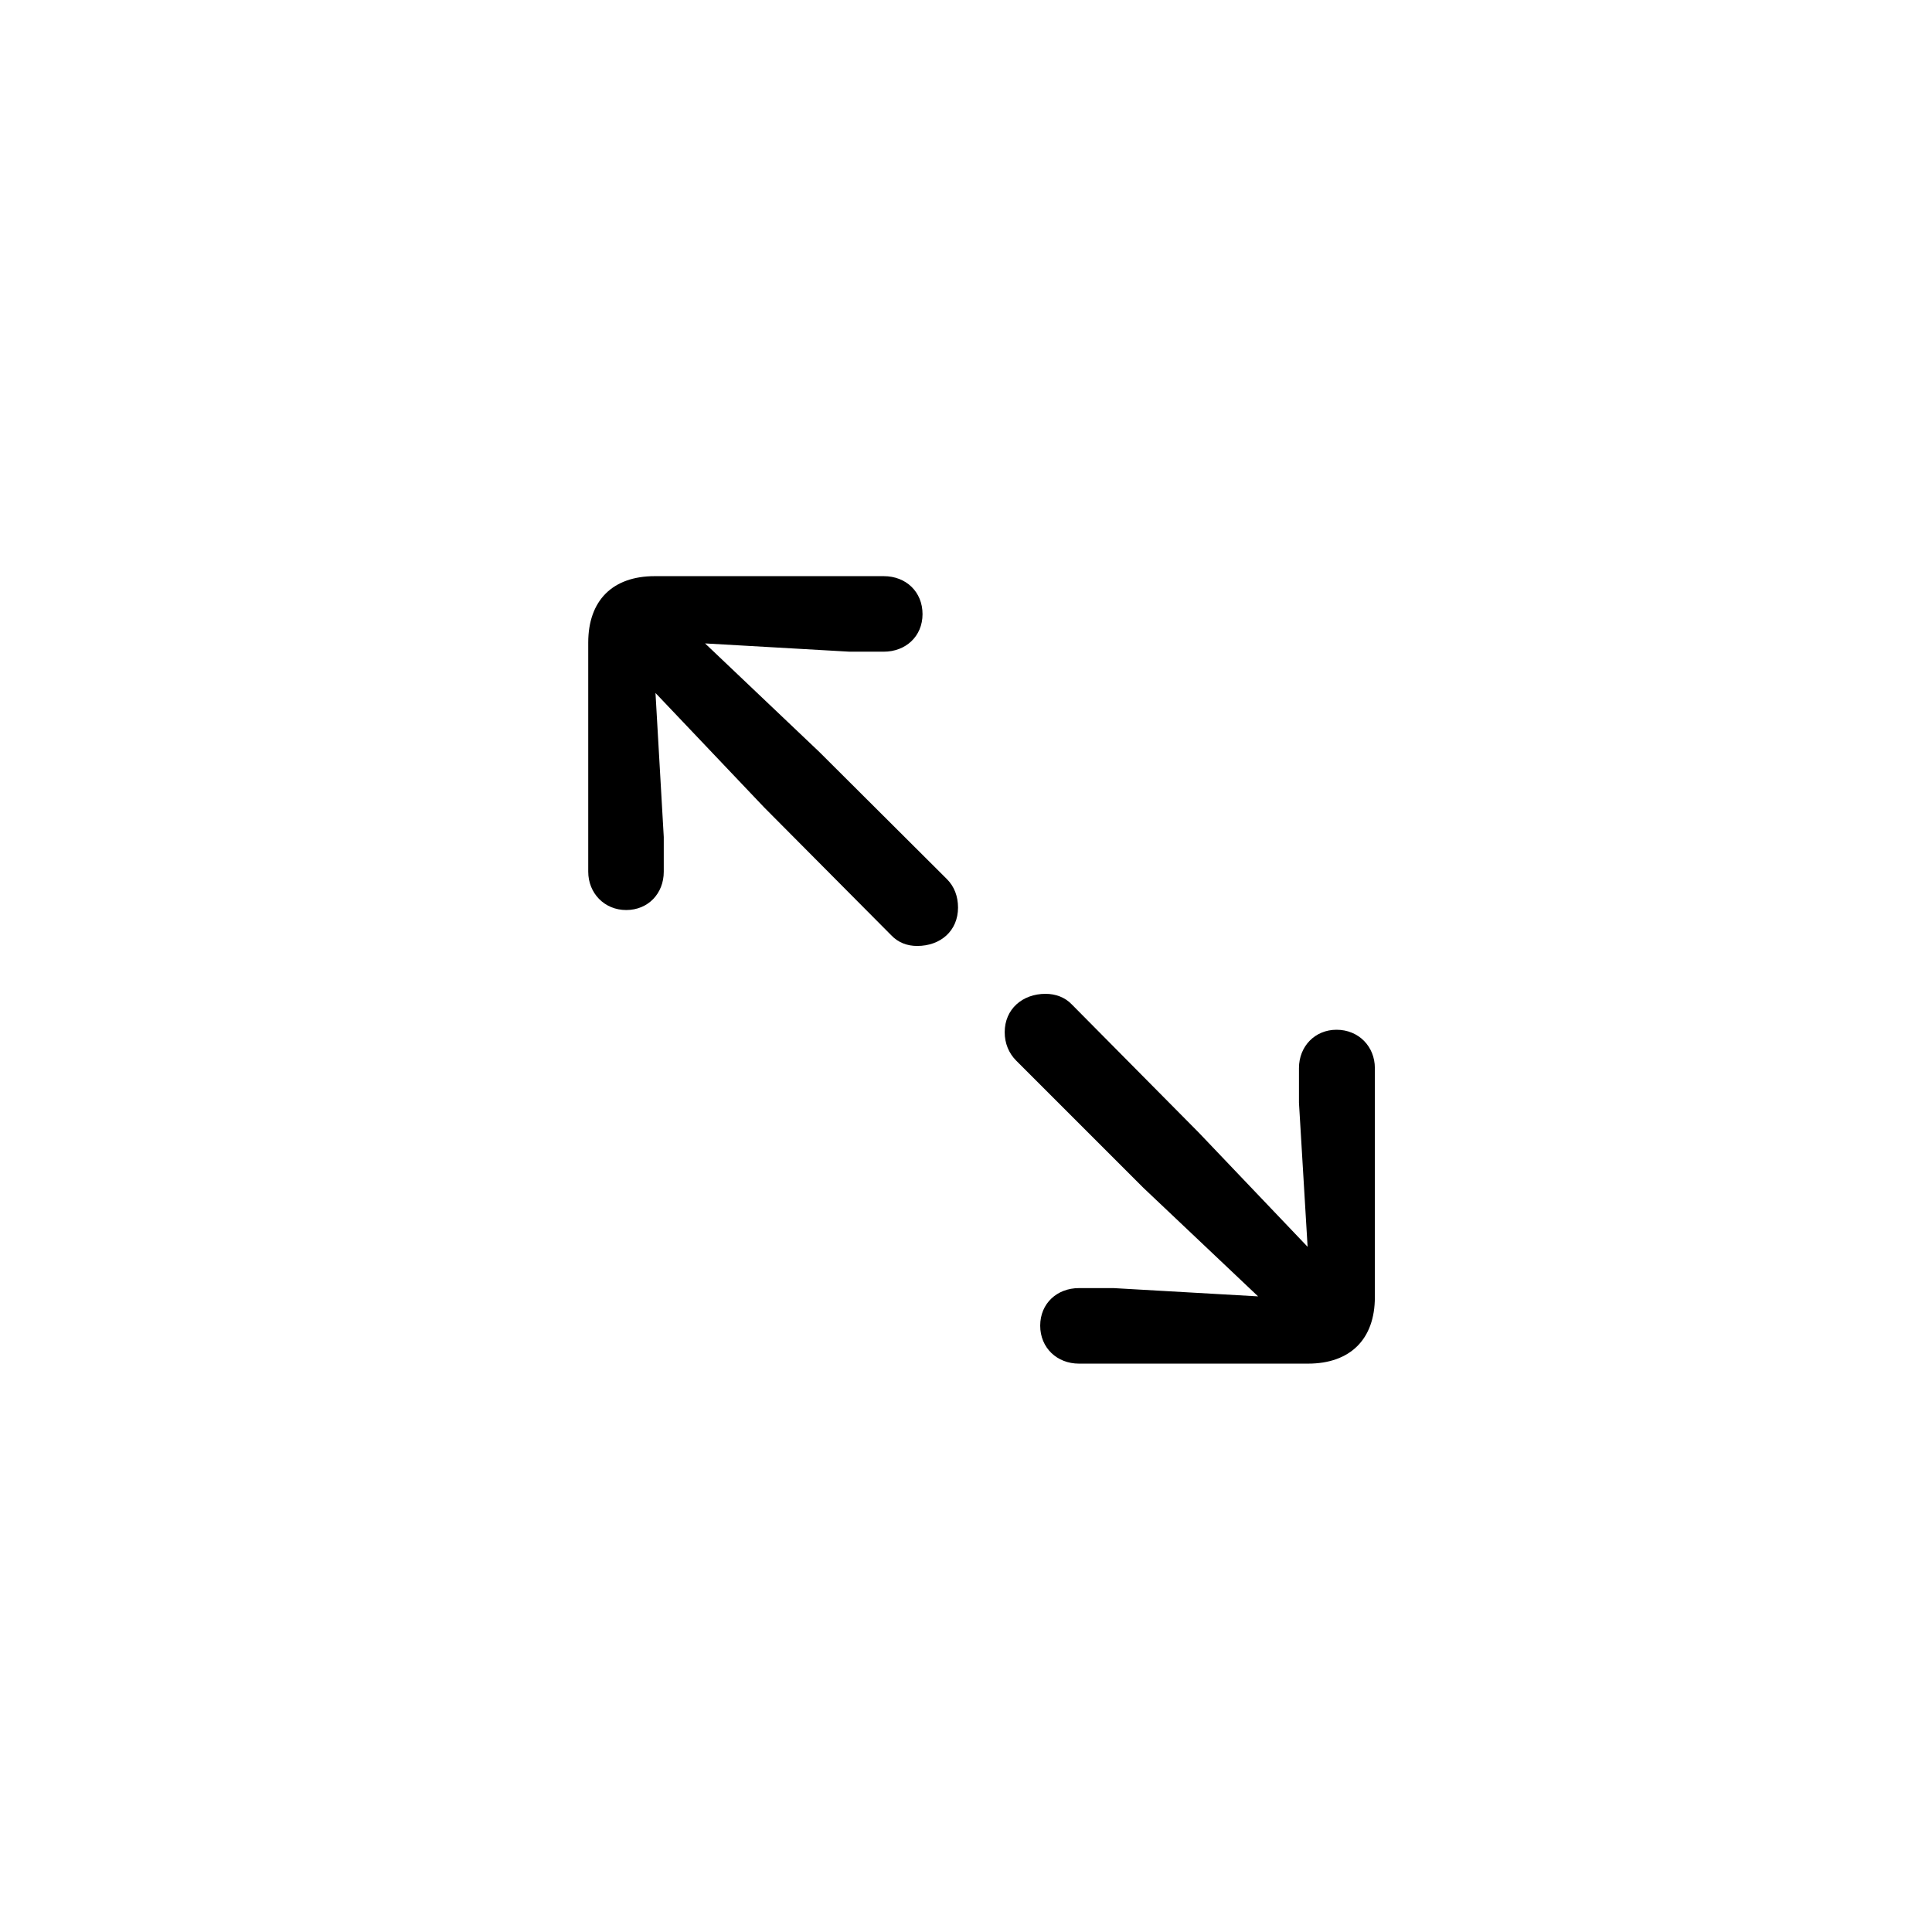 <svg xmlns="http://www.w3.org/2000/svg" version="1.1" width="32pt" height="32pt" viewBox="0 0 32 32">
    <path xmlns="http://www.w3.org/2000/svg" transform="matrix(1,0,0,-1,0,32)" d="M15.191 16.332C15.581 16.332 15.868 16.585 15.868 16.968 15.868 17.152 15.807 17.316 15.684 17.439L13.571 19.545 11.678 21.343 14.07 21.206H14.638C15 21.206 15.28 21.459 15.28 21.828 15.28 22.197 15.007 22.457 14.638 22.457H10.844C10.146 22.457 9.743 22.054 9.743 21.356V17.562C9.743 17.207 10.01 16.927 10.372 16.927 10.734 16.927 10.994 17.2 10.994 17.562V18.137L10.857 20.522 12.655 18.629 14.761 16.51C14.877 16.387 15.027 16.332 15.191 16.332ZM21.665 9.414C22.362 9.414 22.772 9.817 22.772 10.515V14.309C22.772 14.664 22.506 14.944 22.137 14.944 21.781 14.944 21.515 14.671 21.515 14.309V13.734L21.658 11.349 19.854 13.242 17.755 15.361C17.639 15.484 17.481 15.539 17.317 15.539 16.935 15.539 16.641 15.286 16.641 14.903 16.641 14.719 16.709 14.555 16.832 14.432L18.938 12.326 20.838 10.528 18.445 10.665H17.871C17.509 10.665 17.229 10.412 17.229 10.043 17.229 9.674 17.509 9.414 17.871 9.414H21.665Z"/>
</svg>